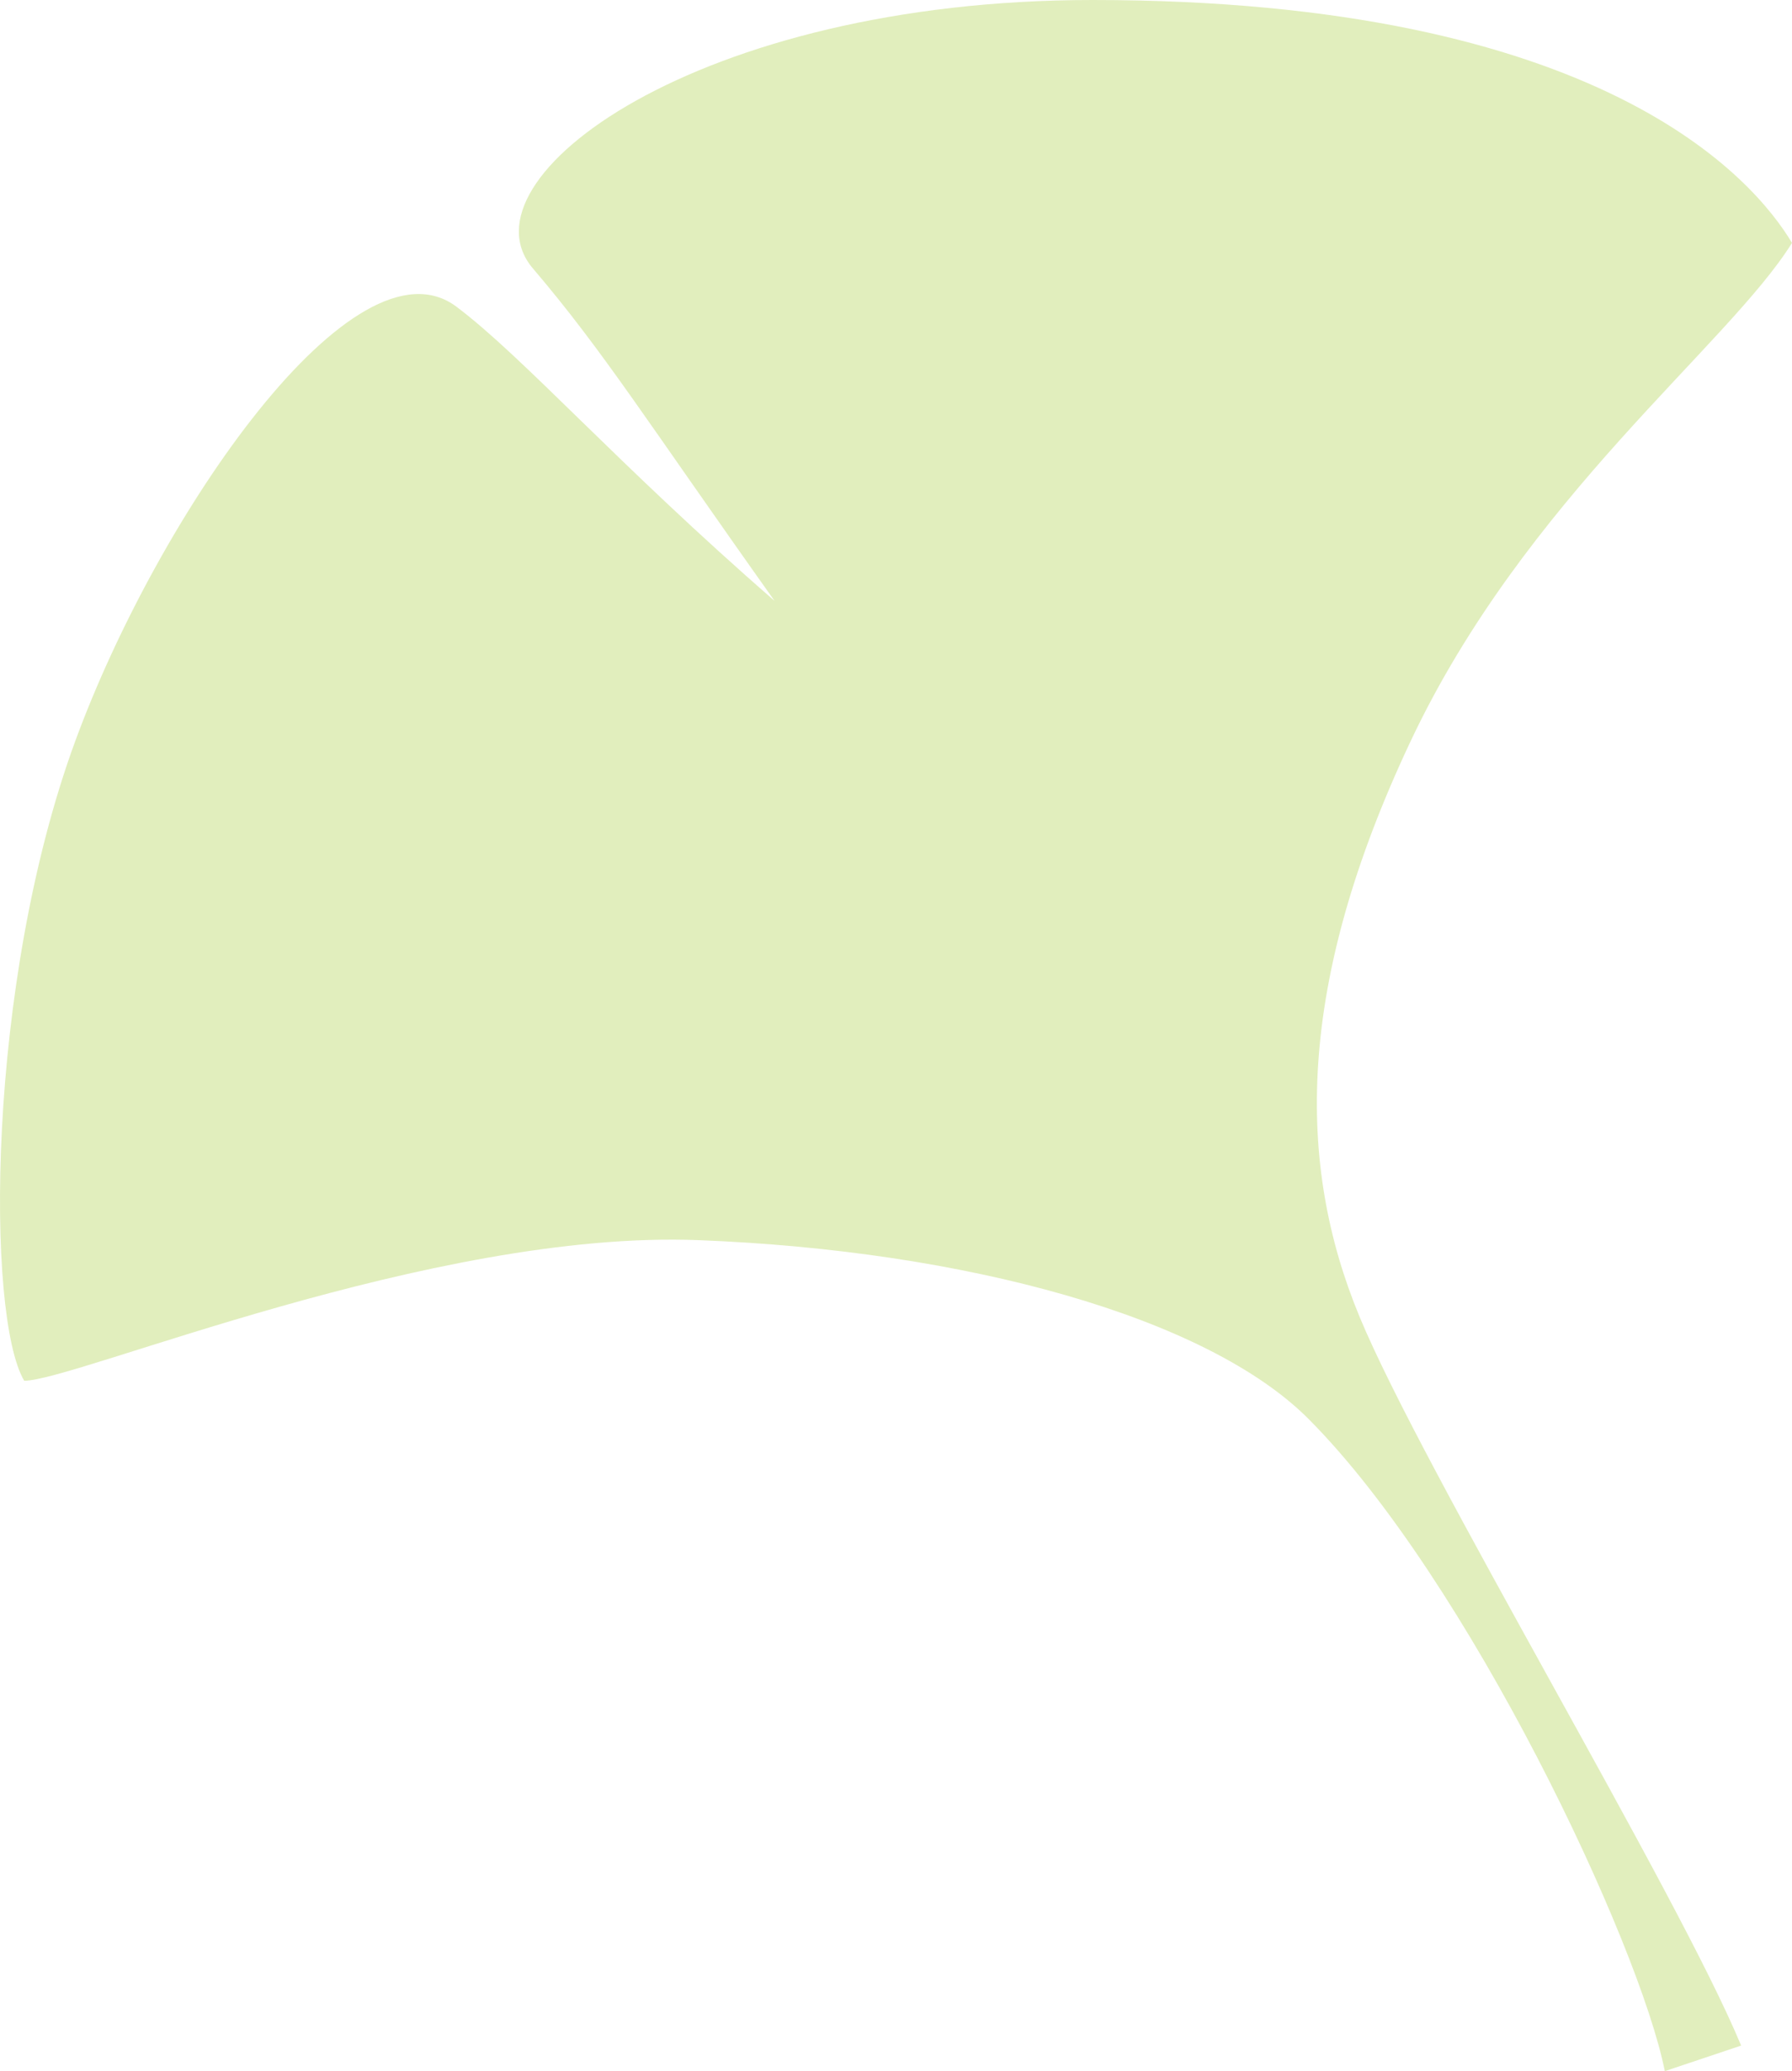 <svg width="167" height="193" viewBox="0 0 167 193" fill="none" xmlns="http://www.w3.org/2000/svg">
<path d="M121.962 132.241C136.884 147.24 152.778 181.086 155.148 193L162.259 190.617C156.333 176.321 132.629 137.006 126.703 122.71C120.777 108.414 120.777 91.735 131.444 69.099C142.111 46.463 161.074 32.167 167 22.636C163.444 16.679 149.222 0 101.814 0C64.996 0 42.554 16.679 49.665 25.018C56.242 32.731 60.332 39.315 72.184 55.994C57.567 43.286 48.828 33.322 42.554 28.593C33.072 21.444 14.768 47.898 6.998 69.099C-1.299 91.734 -1.299 122.71 2.257 128.667C6.998 128.667 40.184 114.599 65.073 115.562C89.962 116.524 112.481 122.71 121.962 132.241Z" fill="#E1EEBD"/>
</svg>
